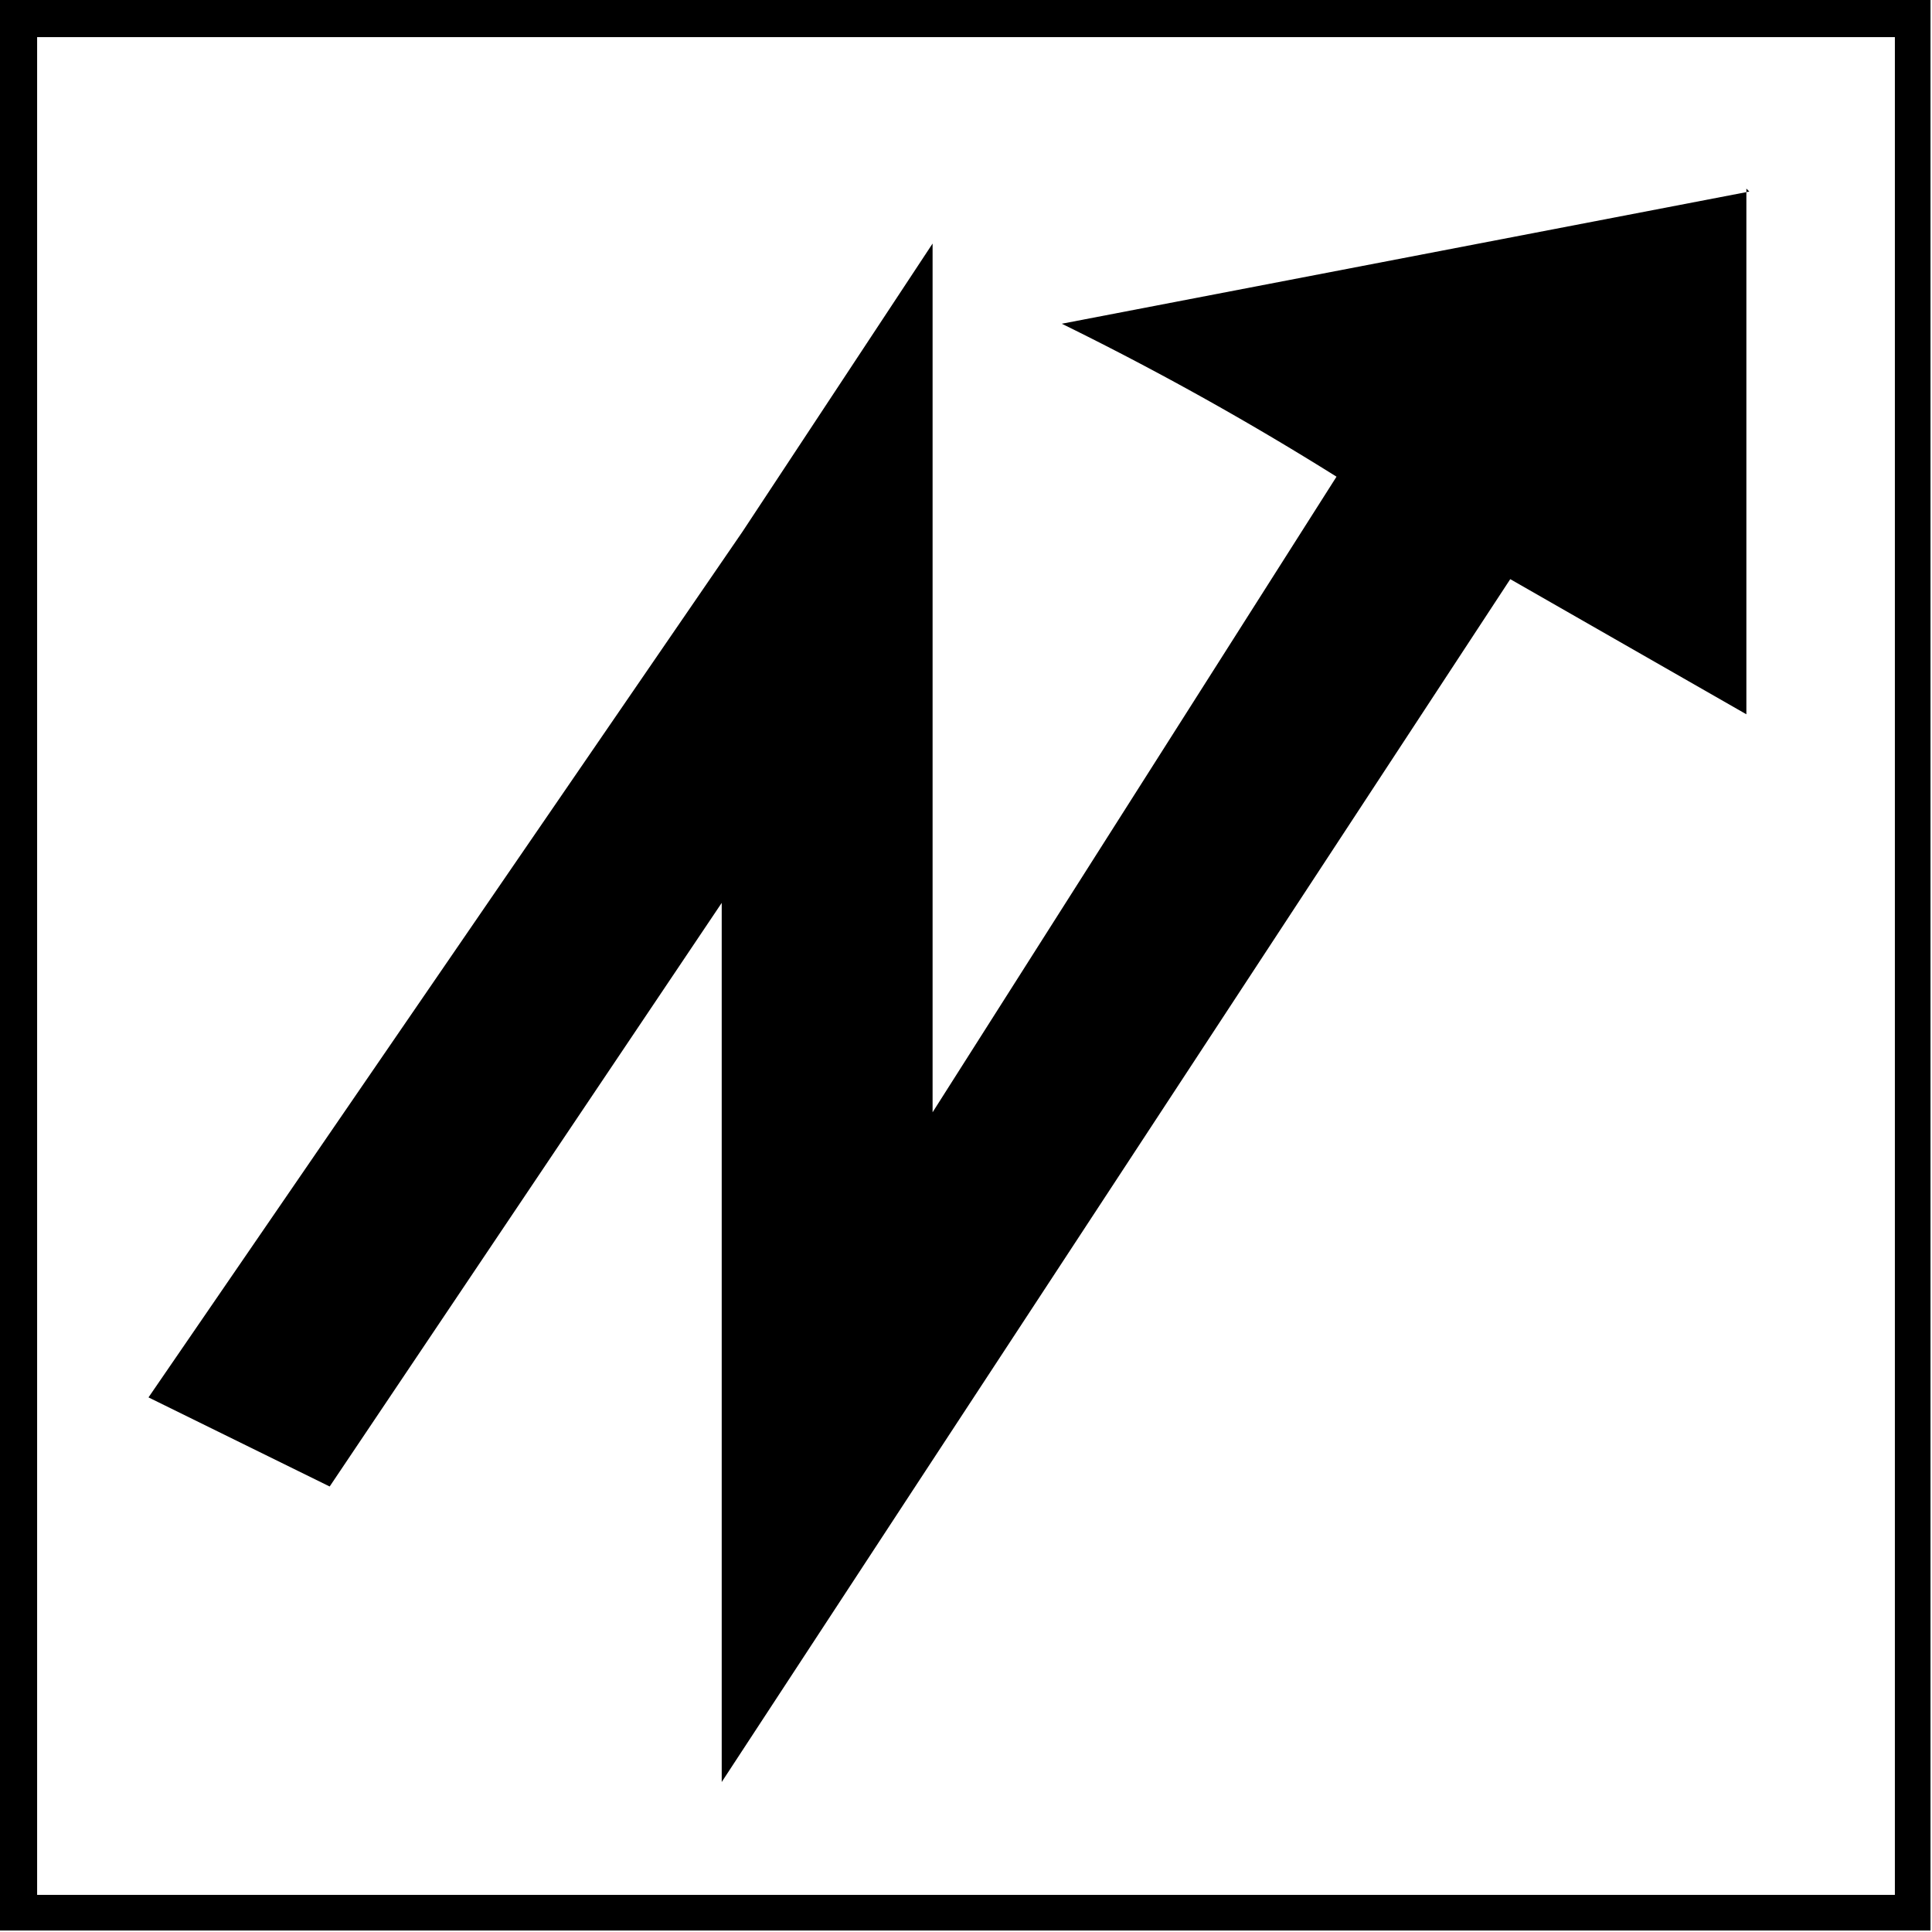 <svg id="Ebene_1" data-name="Ebene 1" xmlns="http://www.w3.org/2000/svg" viewBox="0 0 13.01 13.01"><title>190424 ARP RP Pikto</title><rect fill="#fff" width="13.01" height="13.01"/><path d="M13,13H0V0H13ZM.25,12.76H12.76V.25H.25Z"/><path d="M11.78,1.29s0,0-4.63.89A20.46,20.46,0,0,1,9,3.21L6.28,7.49V1.64L5,3.58l-4,5.83,1.22.6L4.86,6.08V12L6.17,10l4-6.1,1.59.91c0-3.52,0-3.54,0-3.54"/></svg>
